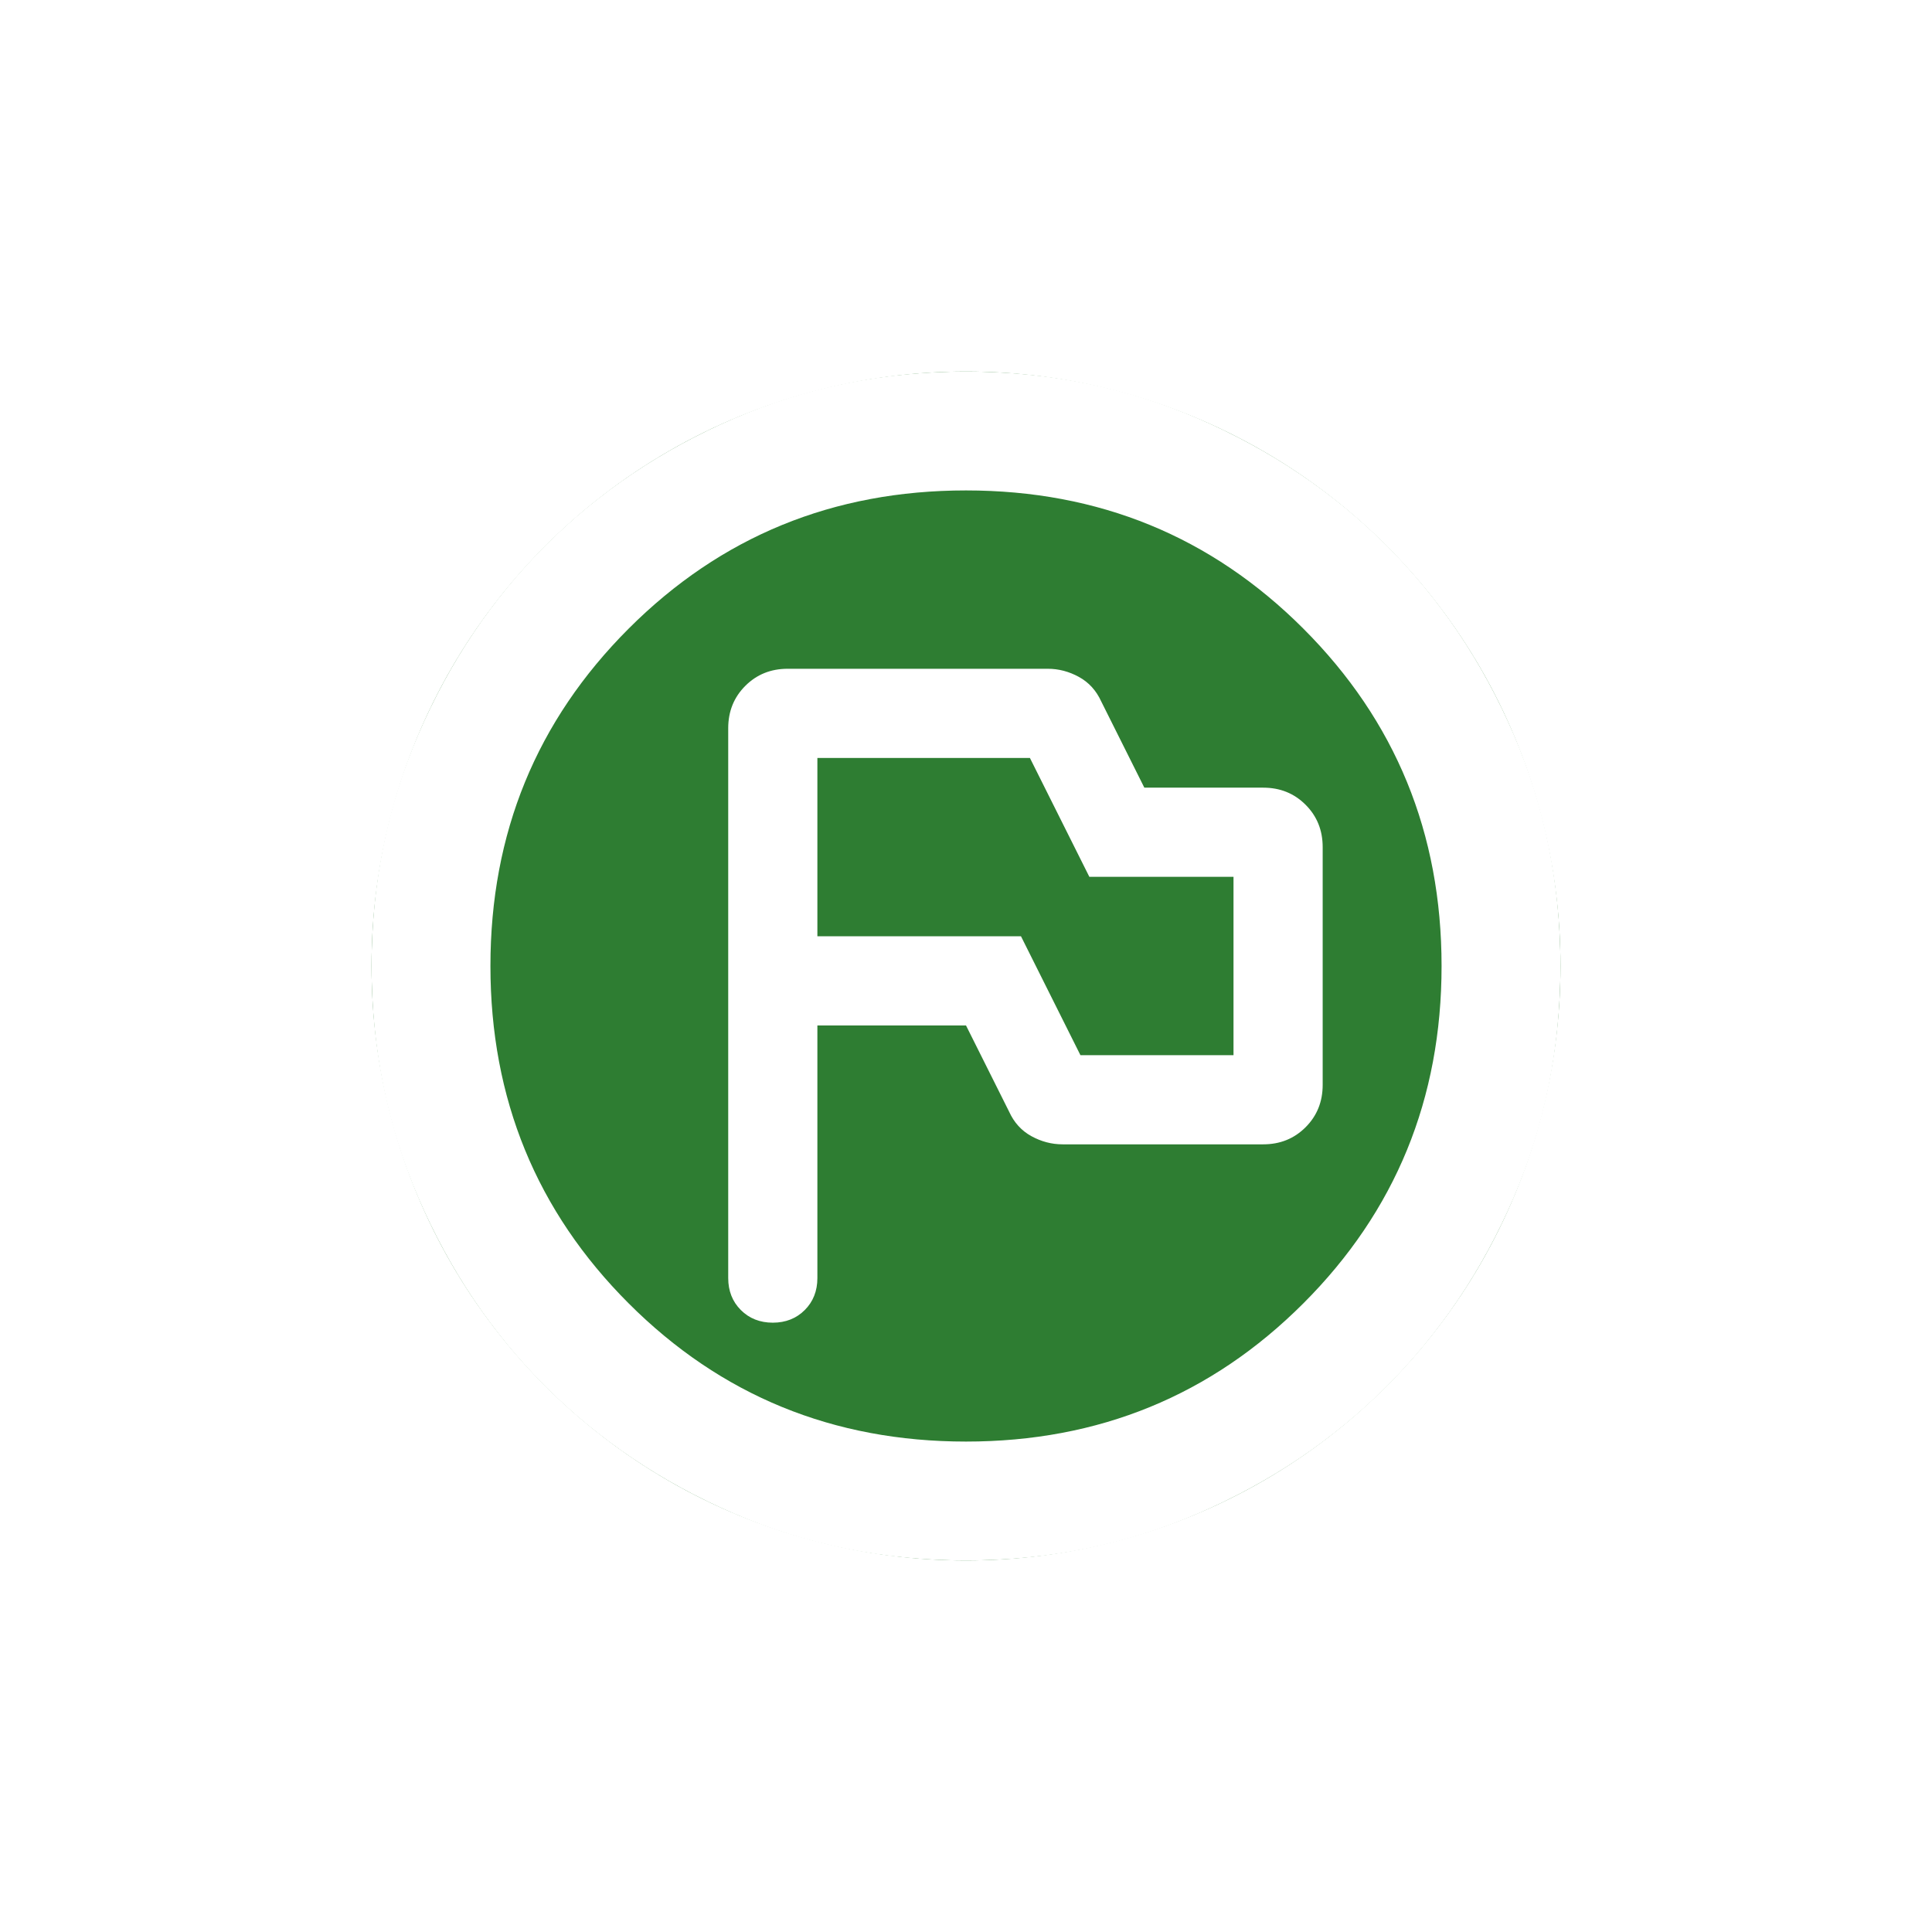 <svg width="26" height="26" viewBox="0 0 26 26" fill="none" xmlns="http://www.w3.org/2000/svg">
<g filter="url(#filter0_d_22_23)">
<circle cx="13" cy="13" r="8" fill="#2E7D32"/>
</g>
<path d="M11 13.8H13L13.58 14.96C13.647 15.107 13.747 15.217 13.88 15.29C14.013 15.363 14.153 15.4 14.3 15.4H17C17.227 15.4 17.417 15.323 17.57 15.17C17.723 15.017 17.8 14.827 17.8 14.6V11.4C17.8 11.173 17.723 10.983 17.57 10.83C17.417 10.677 17.227 10.6 17 10.6H15.4L14.82 9.44C14.753 9.293 14.653 9.183 14.52 9.11C14.387 9.037 14.247 9 14.1 9H10.6C10.373 9 10.183 9.077 10.03 9.23C9.877 9.383 9.8 9.573 9.8 9.8V17.2C9.8 17.373 9.857 17.517 9.97 17.63C10.083 17.743 10.227 17.8 10.4 17.8C10.573 17.8 10.717 17.743 10.83 17.63C10.943 17.517 11 17.373 11 17.2V13.8ZM14.54 14.2L13.74 12.6H11V10.2H13.86L14.66 11.8H16.6V14.2H14.54ZM13 21C11.893 21 10.853 20.79 9.88 20.37C8.907 19.95 8.06 19.38 7.34 18.66C6.62 17.94 6.05 17.093 5.63 16.12C5.21 15.147 5 14.107 5 13C5 11.893 5.21 10.853 5.63 9.88C6.05 8.907 6.62 8.06 7.34 7.34C8.06 6.62 8.907 6.05 9.88 5.63C10.853 5.21 11.893 5 13 5C14.107 5 15.147 5.21 16.12 5.63C17.093 6.05 17.94 6.62 18.66 7.34C19.38 8.06 19.95 8.907 20.37 9.88C20.79 10.853 21 11.893 21 13C21 14.107 20.79 15.147 20.37 16.12C19.95 17.093 19.38 17.94 18.66 18.66C17.94 19.38 17.093 19.95 16.12 20.37C15.147 20.79 14.107 21 13 21ZM13 19.4C14.787 19.4 16.3 18.78 17.54 17.54C18.78 16.3 19.4 14.787 19.4 13C19.4 11.213 18.78 9.7 17.54 8.46C16.3 7.22 14.787 6.6 13 6.6C11.213 6.6 9.7 7.22 8.46 8.46C7.22 9.7 6.6 11.213 6.6 13C6.6 14.787 7.22 16.3 8.46 17.54C9.7 18.78 11.213 19.4 13 19.4Z" fill="white"/>
<defs>
<filter id="filter0_d_22_23" x="0" y="0" width="26" height="26" filterUnits="userSpaceOnUse" color-interpolation-filters="sRGB">
<feFlood flood-opacity="0" result="BackgroundImageFix"/>
<feColorMatrix in="SourceAlpha" type="matrix" values="0 0 0 0 0 0 0 0 0 0 0 0 0 0 0 0 0 0 127 0" result="hardAlpha"/>
<feOffset/>
<feGaussianBlur stdDeviation="2.5"/>
<feComposite in2="hardAlpha" operator="out"/>
<feColorMatrix type="matrix" values="0 0 0 0 0 0 0 0 0 0 0 0 0 0 0 0 0 0 1 0"/>
<feBlend mode="normal" in2="BackgroundImageFix" result="effect1_dropShadow_22_23"/>
<feBlend mode="normal" in="SourceGraphic" in2="effect1_dropShadow_22_23" result="shape"/>
</filter>
</defs>
</svg>
